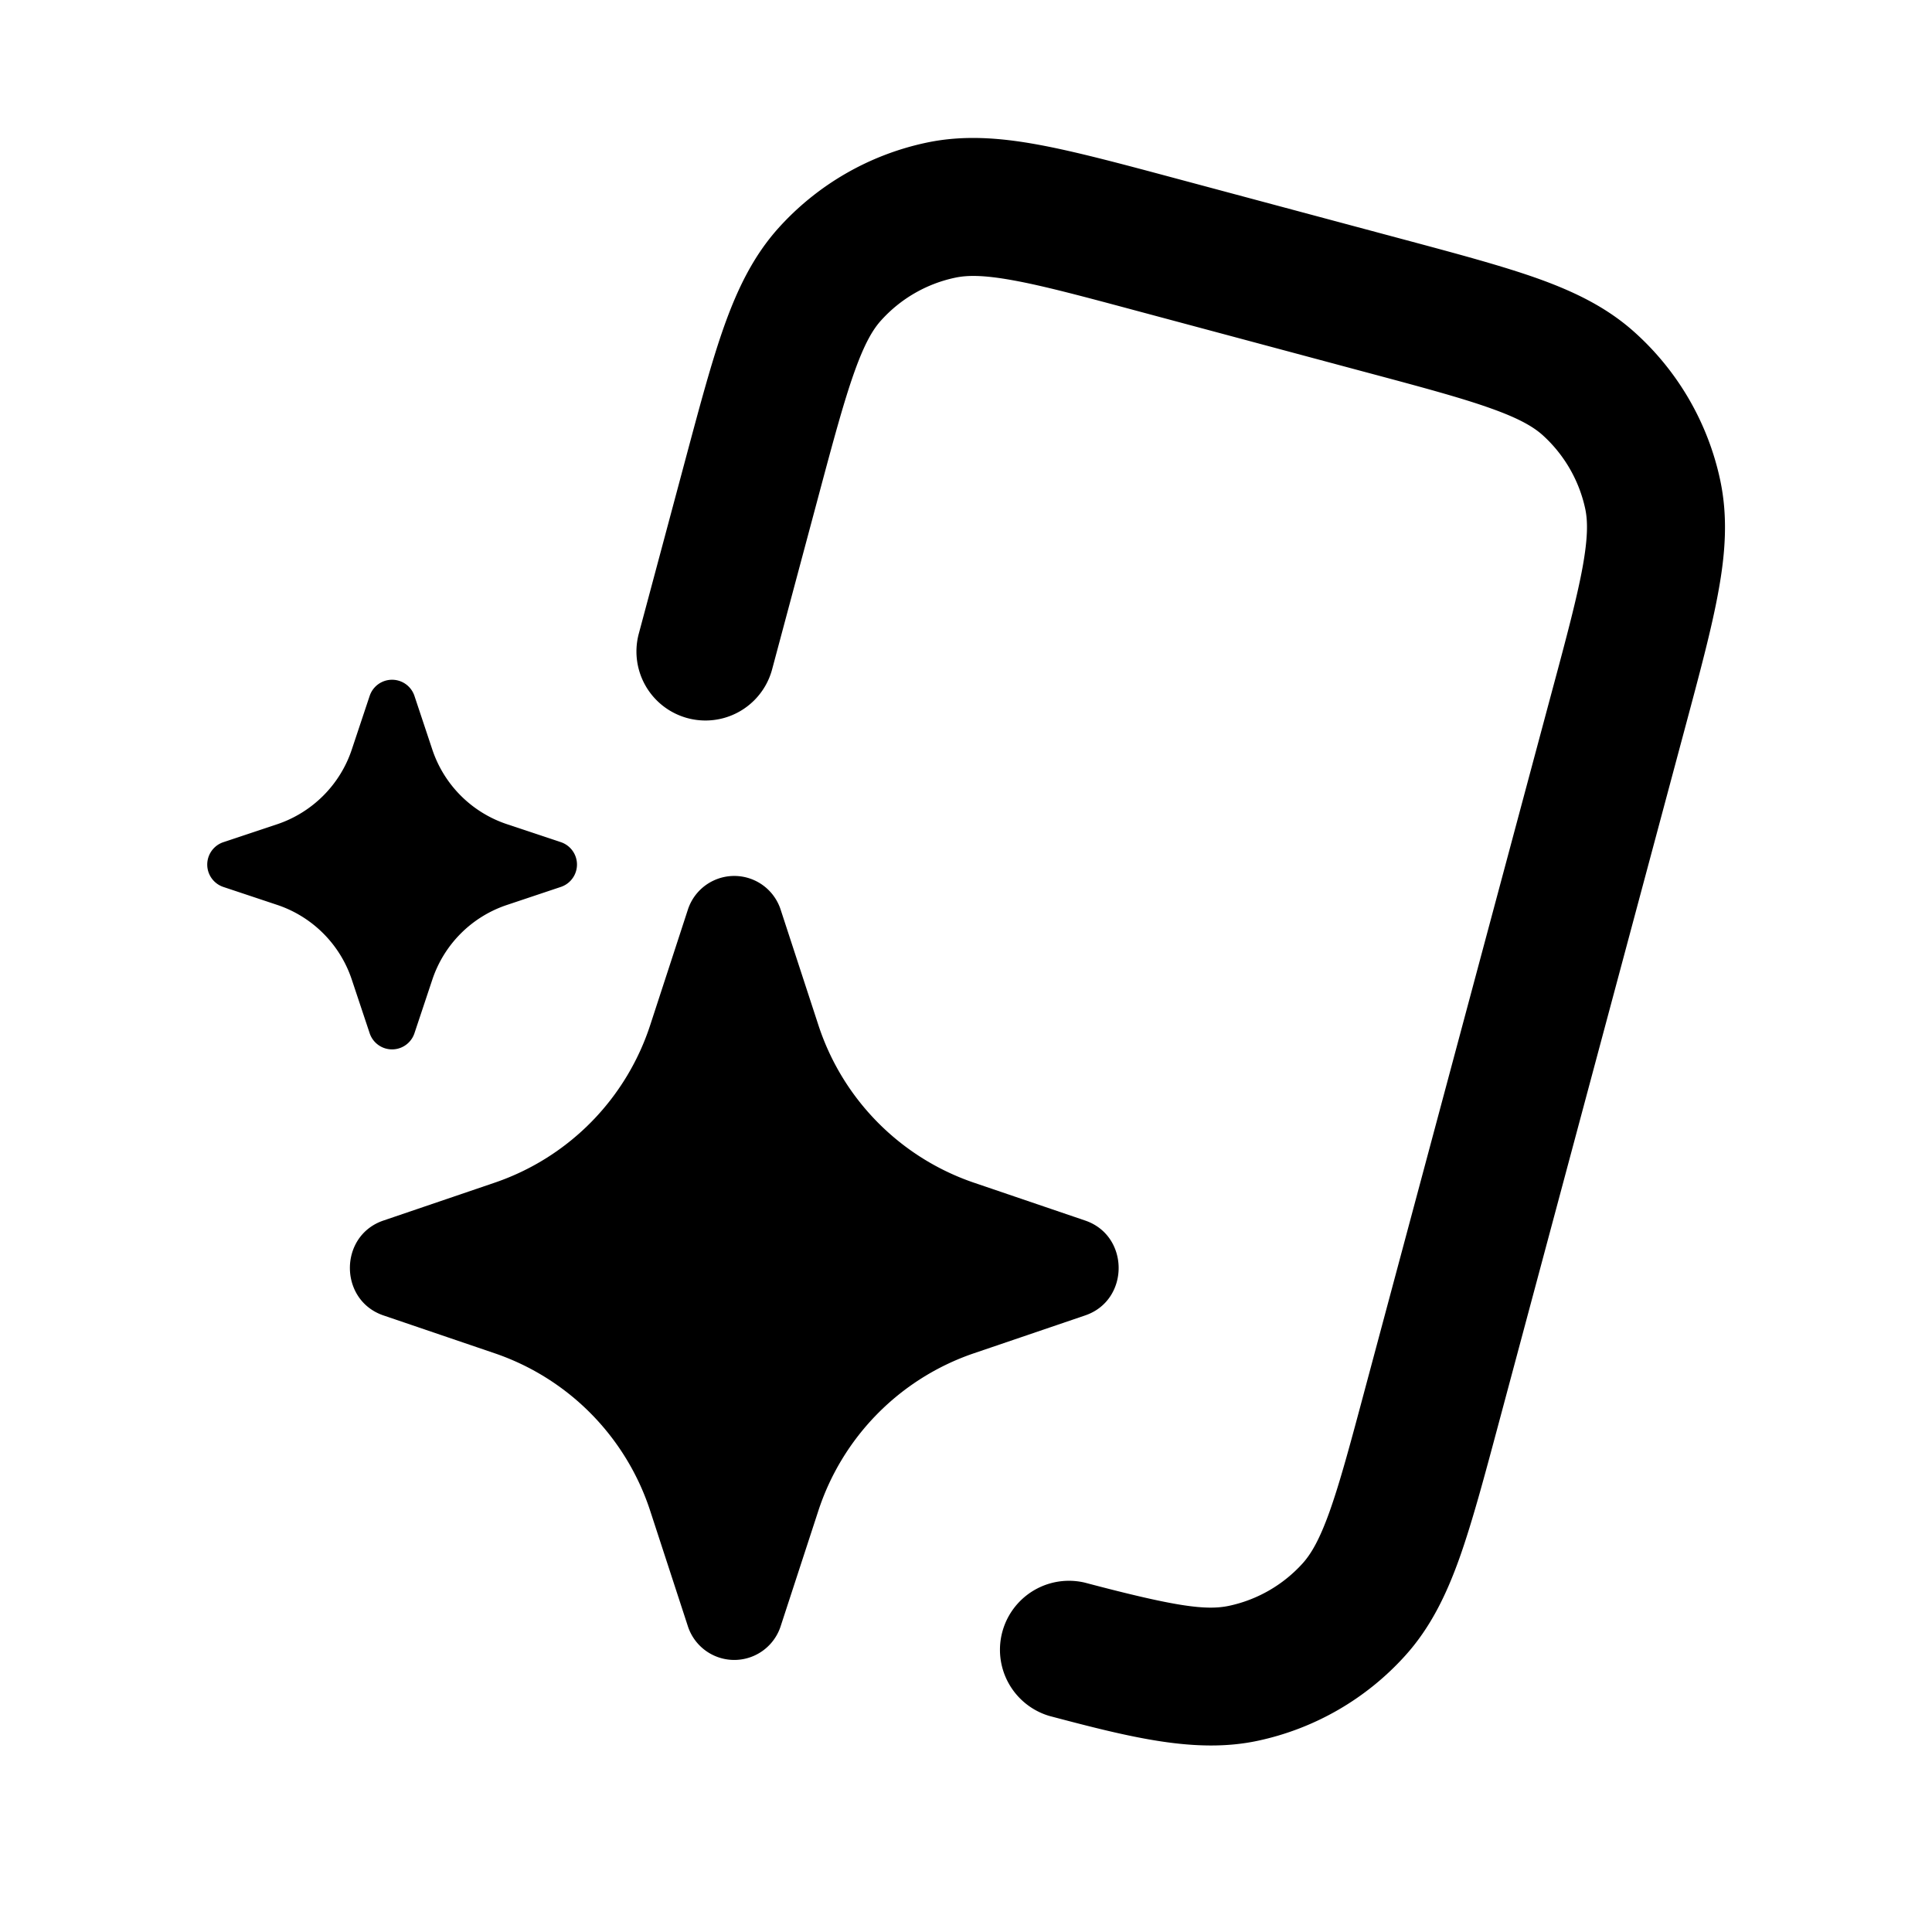 <svg xmlns="http://www.w3.org/2000/svg" width="28" height="28" viewBox="0 0 28 28" fill="currentColor"><path d="M15.037 2.095c-.554-.101-1.08-.14-1.612-.027a4 4 0 0 0-2.142 1.236c-.364.405-.593.88-.783 1.41-.186.52-.36 1.175-.573 1.97l-.669 2.499a1 1 0 1 0 1.932.518l.669-2.5c.221-.827.373-1.389.525-1.814.148-.414.268-.614.386-.744a2 2 0 0 1 1.071-.618c.172-.037.405-.042.838.037.444.08 1.007.231 1.834.453l3.284.88c.827.221 1.39.373 1.814.525.415.148.615.269.746.386.313.283.53.658.618 1.071.036.172.04.406-.038.838-.081.444-.23 1.007-.453 1.834l-2.692 10.046c-.221.827-.372 1.39-.524 1.815-.148.414-.27.614-.387.745a2 2 0 0 1-1.07.618c-.337.071-.787.008-2.092-.337a1 1 0 0 0-.51 1.933c1.183.313 2.126.55 3.018.36a4 4 0 0 0 2.14-1.236c.365-.405.594-.879.784-1.41.185-.52.36-1.175.573-1.97l2.692-10.046c.213-.796.39-1.45.488-1.993.102-.555.14-1.08.027-1.613a4 4 0 0 0-1.236-2.141c-.404-.365-.879-.594-1.41-.784-.52-.185-1.175-.36-1.97-.573l-3.285-.88c-.795-.213-1.45-.389-1.993-.488"/><path d="M11.316 13.19a.707.707 0 0 0-1.349 0l-.54 1.655a3.59 3.59 0 0 1-2.248 2.292l-1.622.552c-.648.22-.648 1.154 0 1.375l1.622.552a3.59 3.59 0 0 1 2.248 2.292l.54 1.654a.707.707 0 0 0 1.349 0l.54-1.654a3.59 3.59 0 0 1 2.249-2.292l1.622-.552c.647-.22.647-1.155 0-1.375l-1.622-.552a3.59 3.59 0 0 1-2.248-2.292zm-5.31-3.106a.342.342 0 0 0-.648 0l-.26.78c-.17.51-.572.911-1.082 1.082l-.78.26a.342.342 0 0 0 0 .648l.78.26c.51.17.912.571 1.082 1.082l.26.78a.342.342 0 0 0 .648 0l.26-.78a1.71 1.71 0 0 1 1.082-1.081l.78-.261a.342.342 0 0 0 0-.649l-.78-.26a1.71 1.71 0 0 1-1.082-1.08z"/></svg>